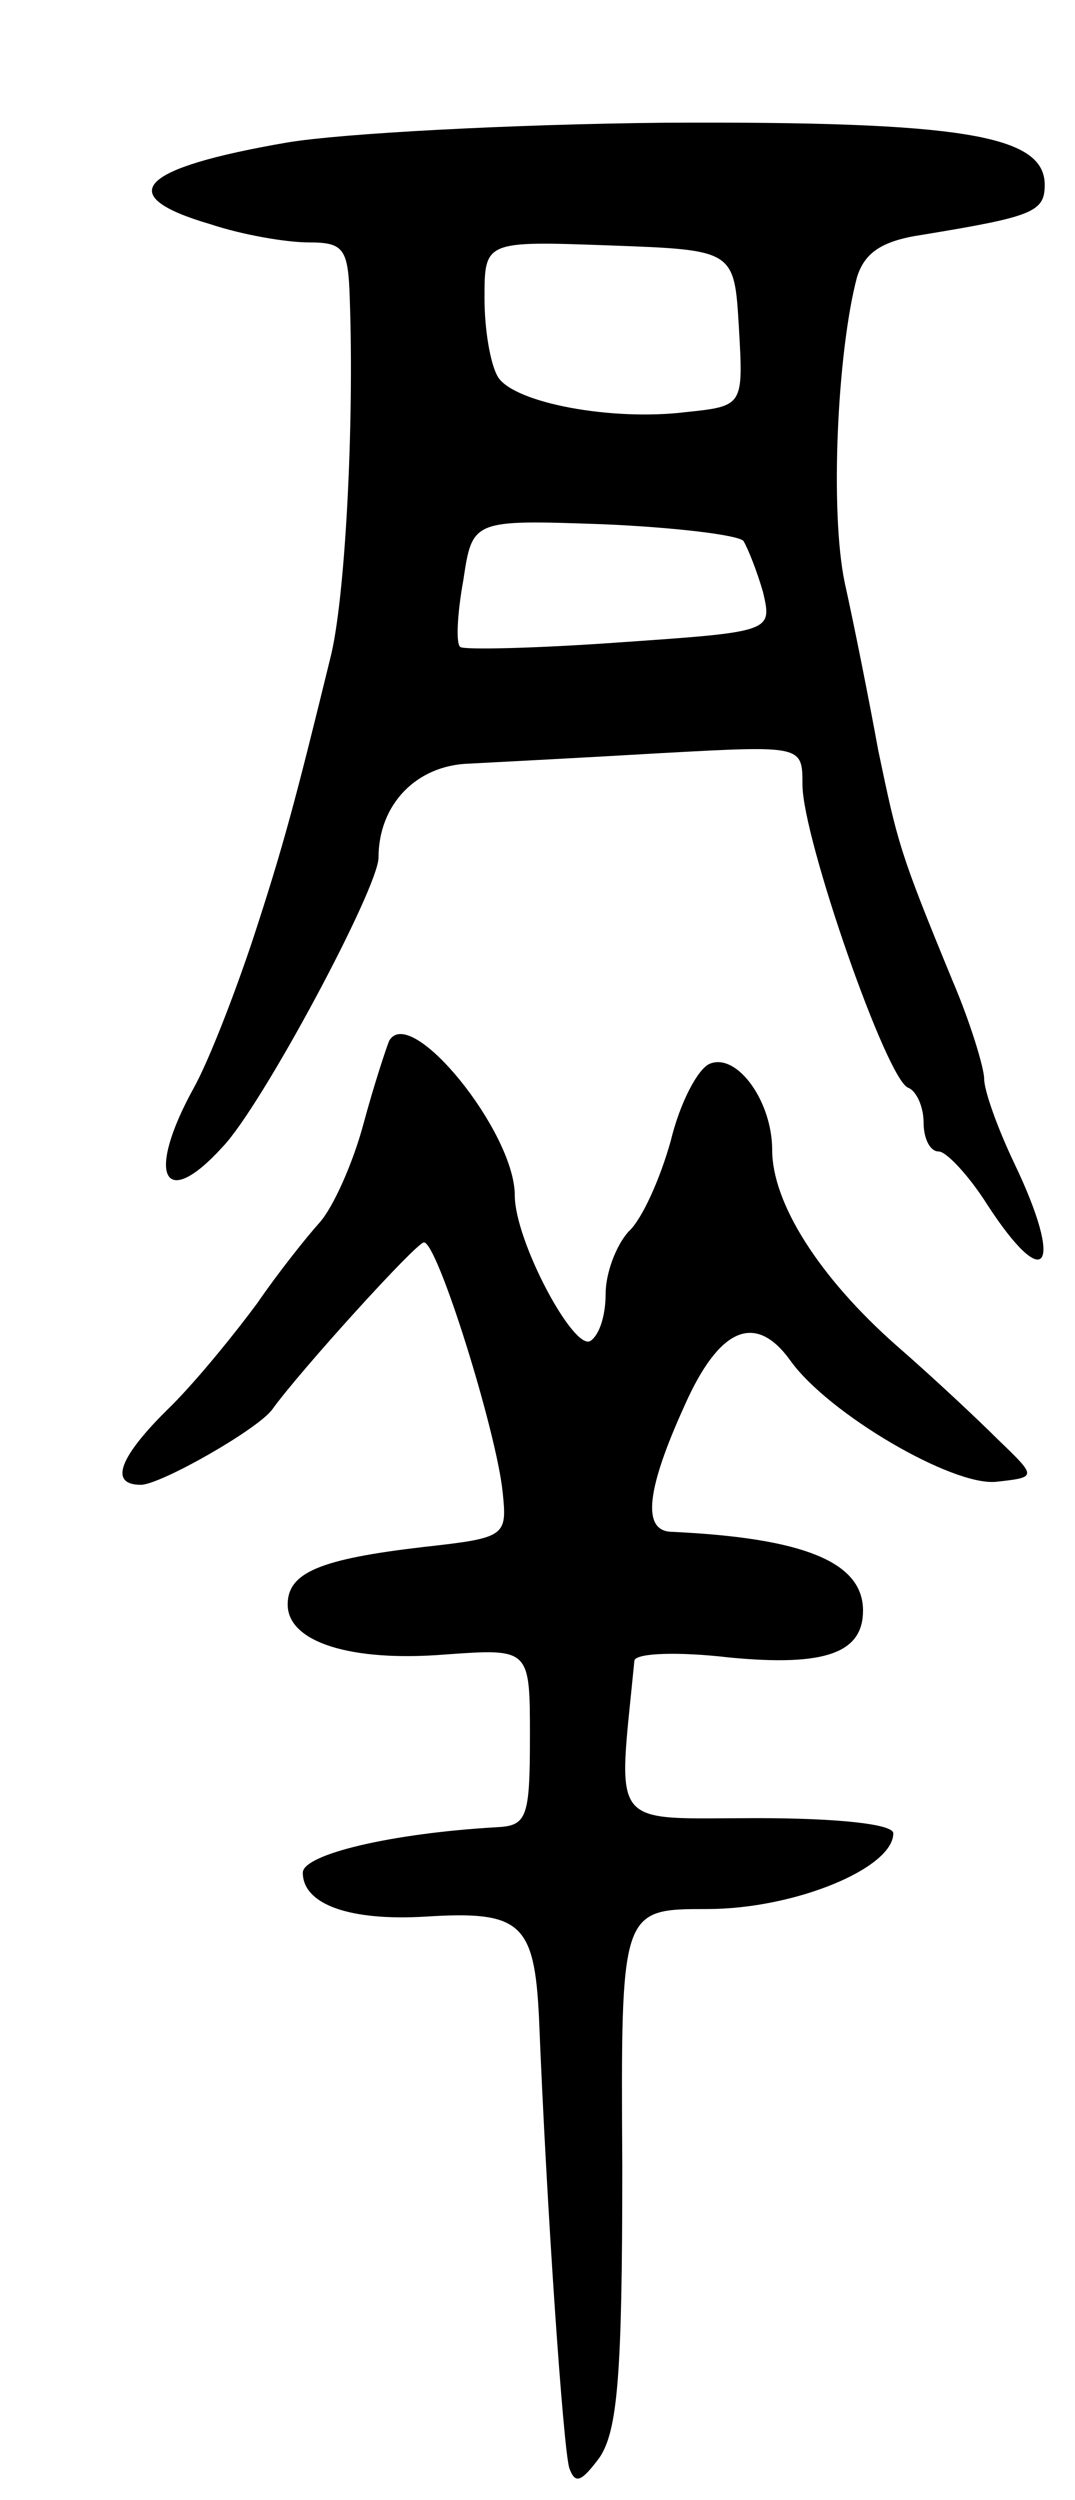 <svg version="1.0" xmlns="http://www.w3.org/2000/svg"
 width="71pt" height="165pt" viewBox="0 0 71 165"
 preserveAspectRatio="xMidYMid meet">
<g transform="translate(0,165) scale(0.1,-0.1)"
fill="#000000" stroke="none">
<path d="M190 1556 c-99 -17 -116 -35 -51 -54 21 -7 50 -12 65 -12 23 0 26 -4
27 -37 3 -83 -3 -200 -13 -238 -23 -94 -31 -124 -51 -185 -12 -36 -29 -80 -39
-98 -32 -58 -20 -82 19 -39 26 27 103 171 103 191 0 35 25 61 60 62 19 1 77 4
128 7 92 5 92 5 92 -21 0 -35 56 -196 70 -200 5 -2 10 -12 10 -23 0 -10 4 -19
10 -19 5 0 20 -16 32 -35 39 -60 51 -42 18 27 -11 23 -20 48 -20 56 0 7 -9 37
-21 65 -35 85 -36 90 -49 152 -6 33 -16 83 -22 110 -10 47 -5 153 8 202 5 16
16 24 43 28 73 12 81 15 81 33 0 33 -55 42 -251 41 -101 -1 -213 -7 -249 -13z
m298 -122 c3 -52 3 -52 -35 -56 -49 -6 -113 6 -124 23 -5 8 -9 31 -9 52 0 38
0 38 83 35 82 -3 82 -3 85 -54z m3 -141 c3 -5 9 -20 13 -34 6 -26 6 -26 -95
-33 -56 -4 -103 -5 -105 -3 -3 2 -2 22 2 44 6 40 6 40 92 37 47 -2 89 -7 93
-11z"/>
<path d="M257 963 c-2 -5 -10 -29 -17 -55 -7 -26 -20 -55 -29 -65 -9 -10 -28
-34 -41 -53 -14 -19 -39 -50 -57 -68 -35 -34 -41 -52 -20 -52 13 0 78 37 87
50 18 25 95 110 100 110 9 0 48 -125 52 -165 3 -29 2 -30 -52 -36 -69 -8 -90
-17 -90 -38 0 -25 42 -38 104 -33 56 4 56 4 56 -54 0 -54 -2 -59 -22 -60 -70
-4 -128 -18 -128 -30 0 -21 31 -32 81 -29 63 4 72 -4 75 -67 5 -125 16 -284
20 -297 4 -11 8 -9 20 7 12 18 15 55 15 192 -1 170 -1 170 56 170 58 0 123 27
123 50 0 6 -36 10 -90 10 -99 0 -92 -9 -81 104 1 5 29 6 63 2 63 -6 88 3 88
31 0 32 -39 48 -127 52 -19 1 -16 28 9 83 23 52 47 62 70 30 25 -35 107 -83
136 -80 27 3 27 3 1 28 -14 14 -44 42 -67 62 -51 45 -82 94 -82 129 0 32 -23
64 -41 57 -8 -3 -20 -26 -26 -51 -7 -25 -19 -52 -28 -60 -8 -9 -15 -27 -15
-41 0 -14 -4 -27 -10 -31 -11 -7 -50 66 -50 96 0 42 -69 127 -83 102z"/>
</g>
</svg>
